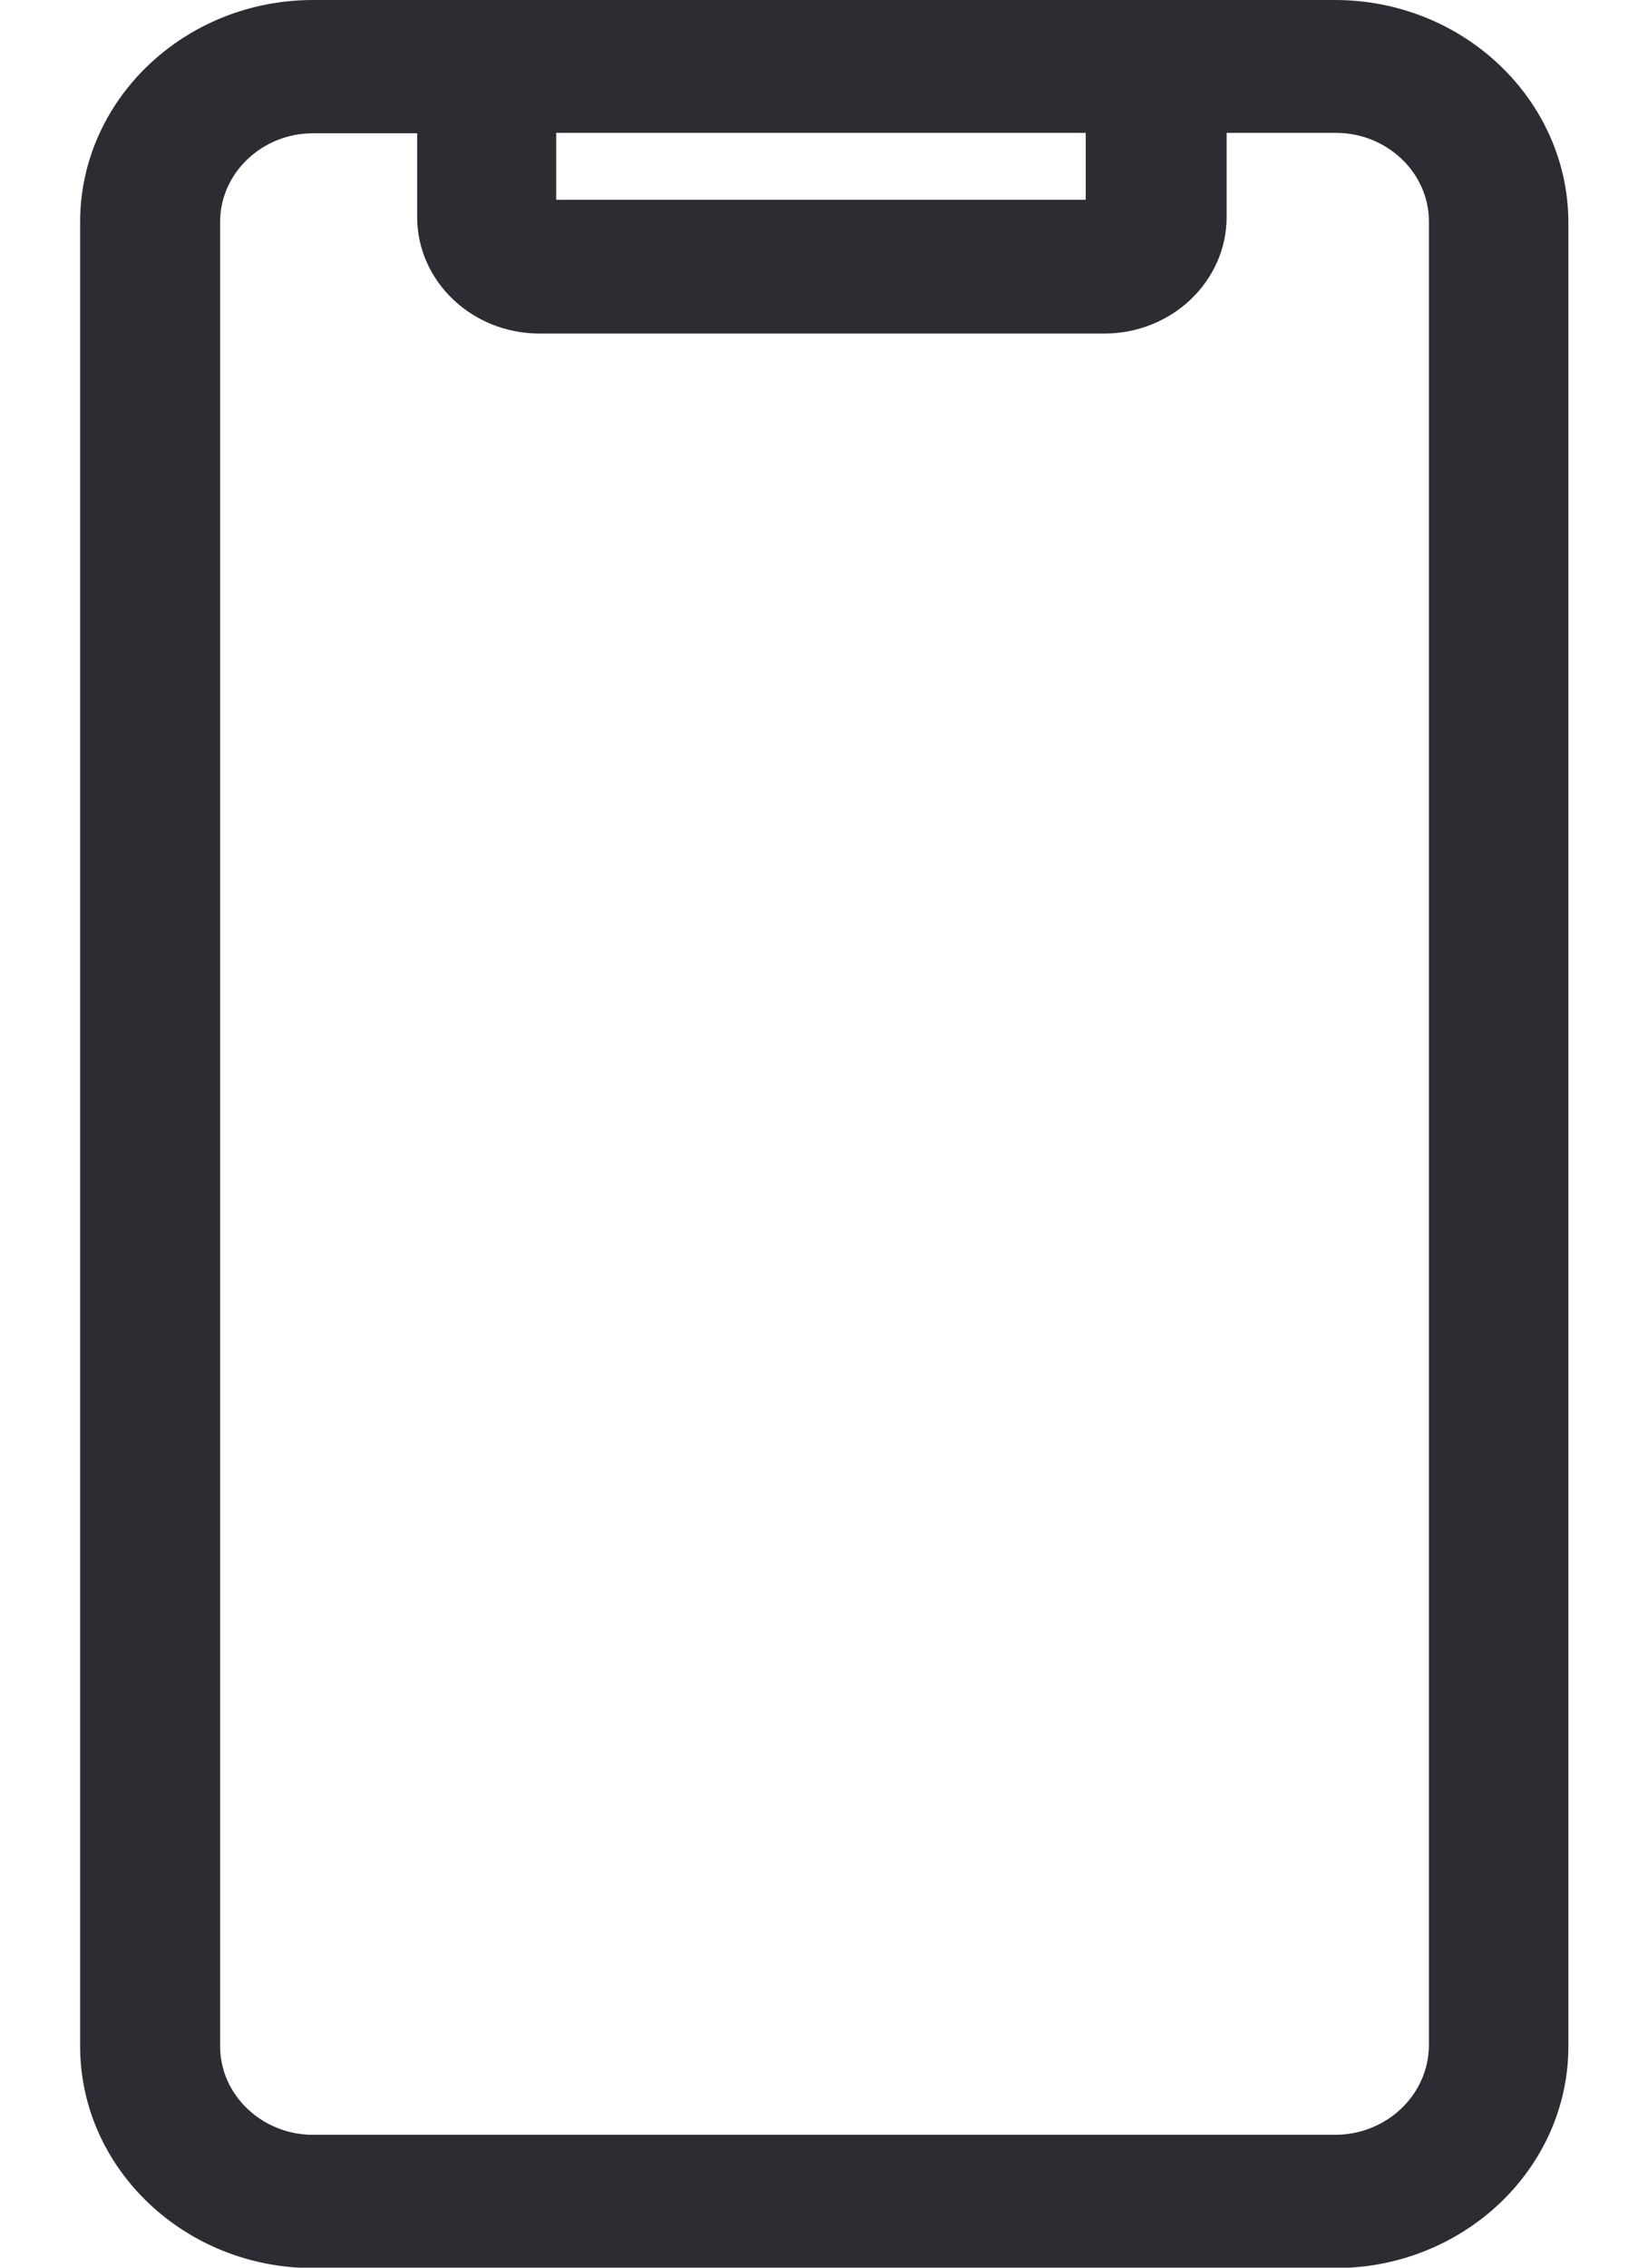 <svg width="16" height="22" viewBox="0 0 16 22" fill="none" xmlns="http://www.w3.org/2000/svg">
<path d="M12.961 0H3.039C1.793 0 0.778 0.967 0.778 2.153V19.852C0.778 21.038 1.793 22.004 3.039 22.004H12.965C14.211 22.004 15.227 21.038 15.227 19.852V2.153C15.222 0.967 14.207 0 12.961 0ZM5.4 1.289H10.541V1.938H5.4V1.289ZM12.961 20.711H3.039C2.543 20.711 2.137 20.324 2.137 19.852V2.153C2.137 1.68 2.543 1.293 3.039 1.293H4.05V2.105C4.05 2.729 4.583 3.236 5.238 3.236H10.722C11.376 3.236 11.909 2.729 11.909 2.105V1.289H12.97C13.466 1.289 13.873 1.676 13.873 2.148V19.847C13.868 20.324 13.462 20.711 12.961 20.711Z" fill="#2B2D32"/>
</svg>
